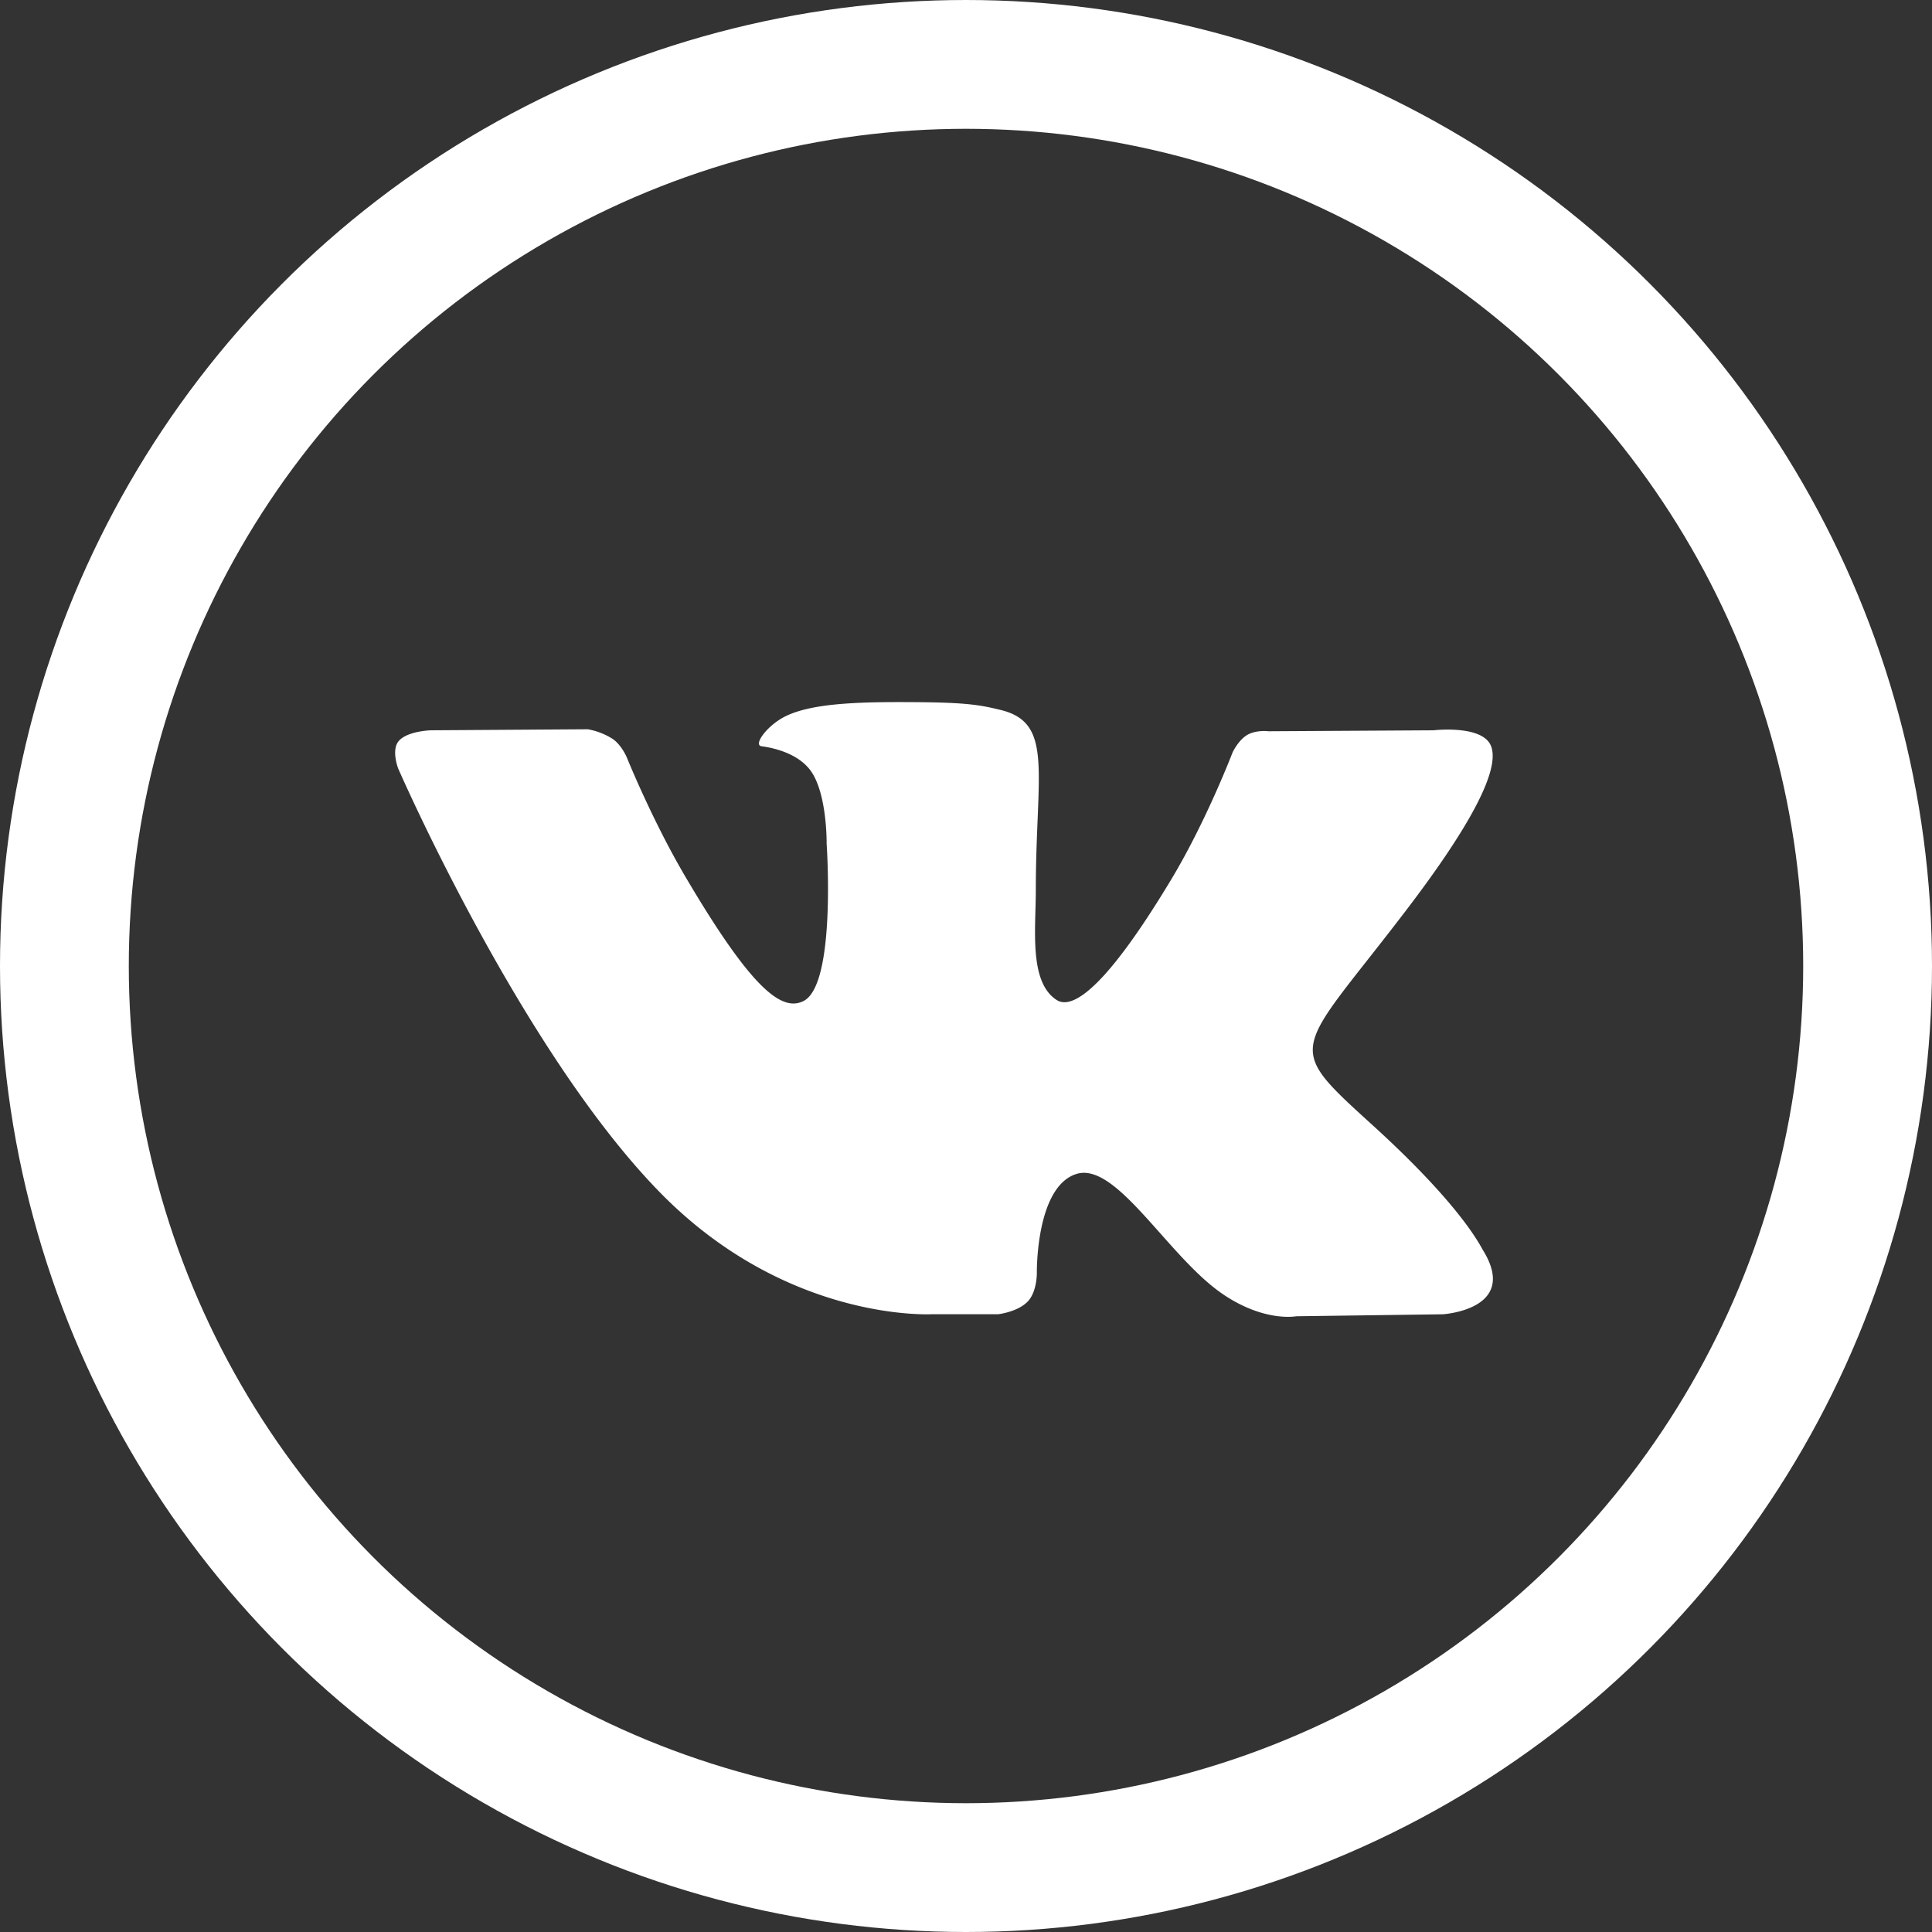 <svg xmlns="http://www.w3.org/2000/svg" width="30" height="30" viewBox="0 0 30 30">
    <rect x="0" y="0" width="30" height="30" fill="#333333" stroke="none"/>
    <g fill="none" fill-rule="evenodd">
        <path d="M0 0h30v30H0z"/>
        <ellipse cx="15" cy="15" stroke="#FFF" stroke-width="2" rx="14" ry="14"/>
        <path fill="#FFF" d="M15.495 20.408s.308-.034.465-.2c.144-.152.14-.44.14-.44s-.02-1.34.615-1.539c.625-.195 1.428 1.297 2.28 1.871.643.434 1.132.339 1.132.339l2.277-.031s1.19-.072.626-.991c-.047-.076-.33-.68-1.692-1.923-1.429-1.3-1.237-1.09.482-3.34 1.047-1.37 1.466-2.206 1.335-2.563-.124-.342-.895-.251-.895-.251l-2.562.015s-.19-.025-.331.057c-.138.081-.227.27-.227.27s-.405 1.06-.946 1.962c-1.142 1.902-1.598 2.003-1.784 1.885-.435-.276-.326-1.107-.326-1.697 0-1.844.285-2.612-.555-2.81-.278-.067-.483-.11-1.196-.118-.915-.009-1.688.003-2.127.214-.292.14-.517.452-.38.47.17.022.554.102.757.373.263.352.253 1.139.253 1.139s.151 2.17-.352 2.44c-.345.184-.819-.193-1.837-1.919-.521-.884-.914-1.86-.914-1.86s-.076-.183-.212-.282a1.06 1.06 0 0 0-.394-.155l-2.435.016s-.366.01-.5.166c-.12.138-.01.425-.01.425s1.907 4.38 4.067 6.586c1.98 2.023 4.227 1.89 4.227 1.89h1.019z"/>
    </g>
</svg>
